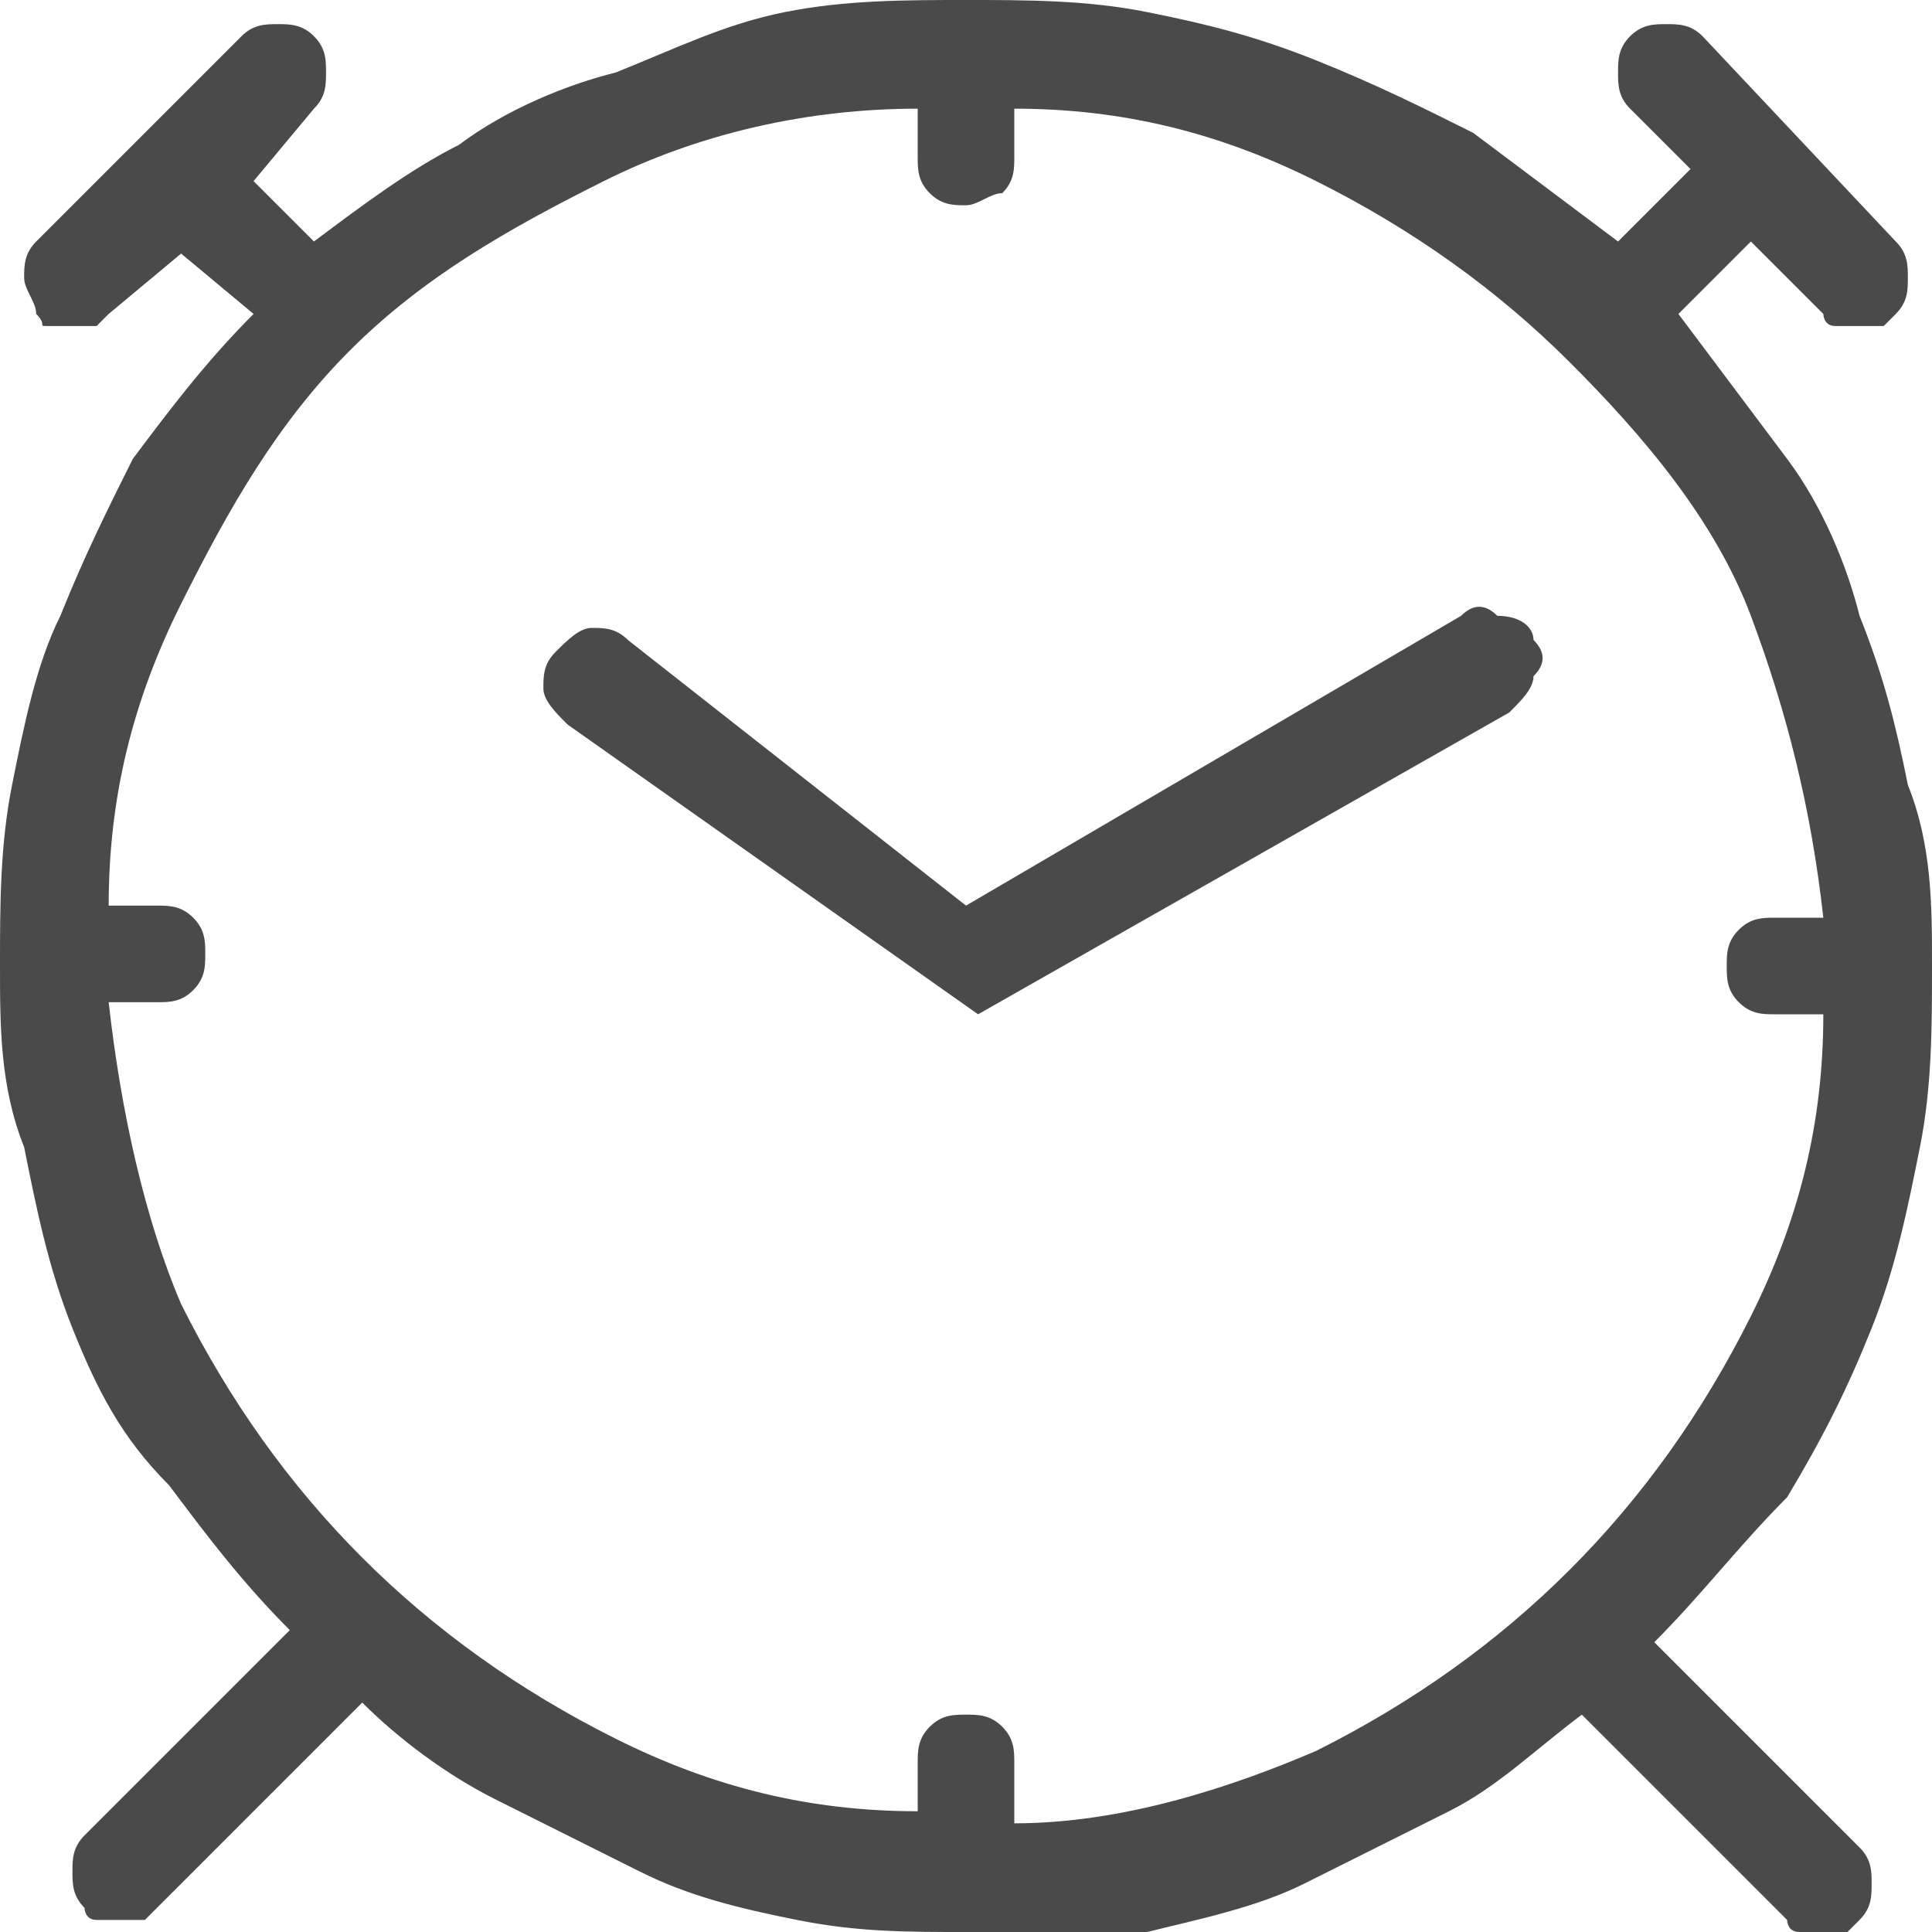 <?xml version="1.0" encoding="utf-8"?>
<!-- Generator: Adobe Illustrator 21.0.0, SVG Export Plug-In . SVG Version: 6.00 Build 0)  -->
<svg version="1.1" id="Layer_1" xmlns="http://www.w3.org/2000/svg" xmlns:xlink="http://www.w3.org/1999/xlink" x="0px" y="0px"
	 viewBox="0 0 16 16" style="enable-background:new 0 0 16 16;" xml:space="preserve">
<style type="text/css">
	.st0{enable-background:new    ;}
	.st1{fill:#4A4A4A;}
</style>
<g id="Page-1">
	<g id="Stiilielemendid_komponendid" transform="translate(-140, -13068)">
		<g id="Group-37" transform="translate(110, 12818)">
			<g id="Group-89">
				<g id="Group-86" transform="translate(0, 82)">
					<g id="Group-50" transform="translate(30, 134)">
						<g id="Group-48">
							<g id="Group-23" transform="translate(0, 28)">
								<g class="st0">
									<path class="st1" d="M13.7,19.6l1.7,1.7c0.1,0.1,0.1,0.2,0.1,0.3s0,0.2-0.1,0.3c0,0-0.1,0.1-0.1,0.1c-0.1,0-0.1,0-0.2,0
										c-0.1,0-0.1,0-0.2,0c-0.1,0-0.1-0.1-0.1-0.1l-1.7-1.7c-0.4,0.3-0.7,0.6-1.1,0.8c-0.4,0.2-0.8,0.4-1.2,0.6
										c-0.4,0.2-0.9,0.3-1.3,0.4C8.9,22,8.5,22,8,22c-0.5,0-0.9,0-1.4-0.1c-0.5-0.1-0.9-0.2-1.3-0.4c-0.4-0.2-0.8-0.4-1.2-0.6
										c-0.4-0.2-0.8-0.5-1.1-0.8l-1.7,1.7c0,0-0.1,0.1-0.1,0.1c-0.1,0-0.1,0-0.2,0c0,0-0.1,0-0.2,0c-0.1,0-0.1-0.1-0.1-0.1
										c-0.1-0.1-0.1-0.2-0.1-0.3s0-0.2,0.1-0.3l1.7-1.7c-0.4-0.4-0.7-0.8-1-1.2C1,17.9,0.8,17.5,0.6,17s-0.3-1-0.4-1.5
										C0,15,0,14.5,0,14c0-0.5,0-1,0.1-1.5s0.2-1,0.4-1.4c0.2-0.5,0.4-0.9,0.6-1.3C1.4,9.4,1.7,9,2.1,8.6L1.5,8.1L0.9,8.6
										c0,0-0.1,0.1-0.1,0.1s-0.1,0-0.2,0s-0.1,0-0.2,0S0.4,8.7,0.3,8.6C0.3,8.5,0.2,8.4,0.2,8.3c0-0.1,0-0.2,0.1-0.3L2,6.3
										c0.1-0.1,0.2-0.1,0.3-0.1s0.2,0,0.3,0.1c0.1,0.1,0.1,0.2,0.1,0.3c0,0.1,0,0.2-0.1,0.3L2.1,7.5L2.6,8C3,7.7,3.4,7.4,3.8,7.2
										c0.4-0.3,0.9-0.5,1.3-0.6C5.6,6.4,6,6.2,6.5,6.1S7.5,6,8,6s1,0,1.5,0.1c0.5,0.1,0.9,0.2,1.4,0.4c0.5,0.2,0.9,0.4,1.3,0.6
										C12.6,7.4,13,7.7,13.4,8l0.6-0.6l-0.5-0.5c-0.1-0.1-0.1-0.2-0.1-0.3c0-0.1,0-0.2,0.1-0.3c0.1-0.1,0.2-0.1,0.3-0.1
										c0.1,0,0.2,0,0.3,0.1L15.7,8c0.1,0.1,0.1,0.2,0.1,0.3c0,0.1,0,0.2-0.1,0.3c0,0-0.1,0.1-0.1,0.1c-0.1,0-0.1,0-0.2,0
										c-0.1,0-0.1,0-0.2,0c-0.1,0-0.1-0.1-0.1-0.1l-0.6-0.6l-0.6,0.6c0.3,0.4,0.6,0.8,0.9,1.2c0.3,0.4,0.5,0.9,0.6,1.3
										c0.2,0.5,0.3,0.9,0.4,1.4C16,13,16,13.5,16,14c0,0.5,0,1-0.1,1.5c-0.1,0.5-0.2,1-0.4,1.5s-0.4,0.9-0.7,1.4
										C14.4,18.8,14.1,19.2,13.7,19.6z M8.4,21.1c0.9,0,1.8-0.3,2.5-0.6c0.8-0.4,1.5-0.9,2.1-1.5c0.6-0.6,1.1-1.3,1.5-2.1
										c0.4-0.8,0.6-1.6,0.6-2.5h-0.4c-0.1,0-0.2,0-0.3-0.1s-0.1-0.2-0.1-0.3c0-0.1,0-0.2,0.1-0.3s0.2-0.1,0.3-0.1h0.4
										c-0.1-0.9-0.3-1.7-0.6-2.5s-0.9-1.5-1.5-2.1c-0.6-0.6-1.3-1.1-2.1-1.5c-0.8-0.4-1.6-0.6-2.5-0.6v0.4c0,0.1,0,0.2-0.1,0.3
										C8.2,7.6,8.1,7.7,8,7.7c-0.1,0-0.2,0-0.3-0.1C7.6,7.5,7.6,7.4,7.6,7.3V6.9C6.7,6.9,5.8,7.1,5,7.5C4.2,7.9,3.5,8.3,2.9,8.9
										C2.3,9.5,1.9,10.2,1.5,11s-0.6,1.6-0.6,2.5h0.4c0.1,0,0.2,0,0.3,0.1s0.1,0.2,0.1,0.3c0,0.1,0,0.2-0.1,0.3s-0.2,0.1-0.3,0.1
										H0.9c0.1,0.9,0.3,1.8,0.6,2.5c0.4,0.8,0.9,1.5,1.5,2.1c0.6,0.6,1.3,1.1,2.1,1.5c0.8,0.4,1.6,0.6,2.5,0.6v-0.4
										c0-0.1,0-0.2,0.1-0.3c0.1-0.1,0.2-0.1,0.3-0.1c0.1,0,0.2,0,0.3,0.1s0.1,0.2,0.1,0.3V21.1z M12.7,11.3
										c0.1,0.1,0.1,0.2,0,0.3c0,0.1-0.1,0.2-0.2,0.3l-4.4,2.5l0,0h0c0,0,0,0,0,0c0,0,0,0,0,0c0,0,0,0,0,0c0,0,0,0,0,0
										c0,0,0,0,0,0h0c0,0,0,0,0,0c0,0,0,0,0,0c0,0,0,0,0,0c0,0,0,0,0,0h0c0,0,0,0,0,0s0,0,0,0s0,0,0,0h0c0,0,0,0,0,0h0h0
										c0,0,0,0,0,0h0l0,0h0c0,0,0,0,0,0c0,0,0,0,0,0c0,0,0,0,0,0v0c0,0,0,0,0,0c0,0,0,0,0,0l0,0l0,0h0l-3.4-2.4
										c-0.1-0.1-0.2-0.2-0.2-0.3c0-0.1,0-0.2,0.1-0.3c0.1-0.1,0.2-0.2,0.3-0.2c0.1,0,0.2,0,0.3,0.1L8,13.5l4.1-2.4
										c0.1-0.1,0.2-0.1,0.3,0C12.6,11.1,12.7,11.2,12.7,11.3z"/>
								</g>
							</g>
						</g>
					</g>
				</g>
			</g>
		</g>
	</g>
</g>
</svg>
